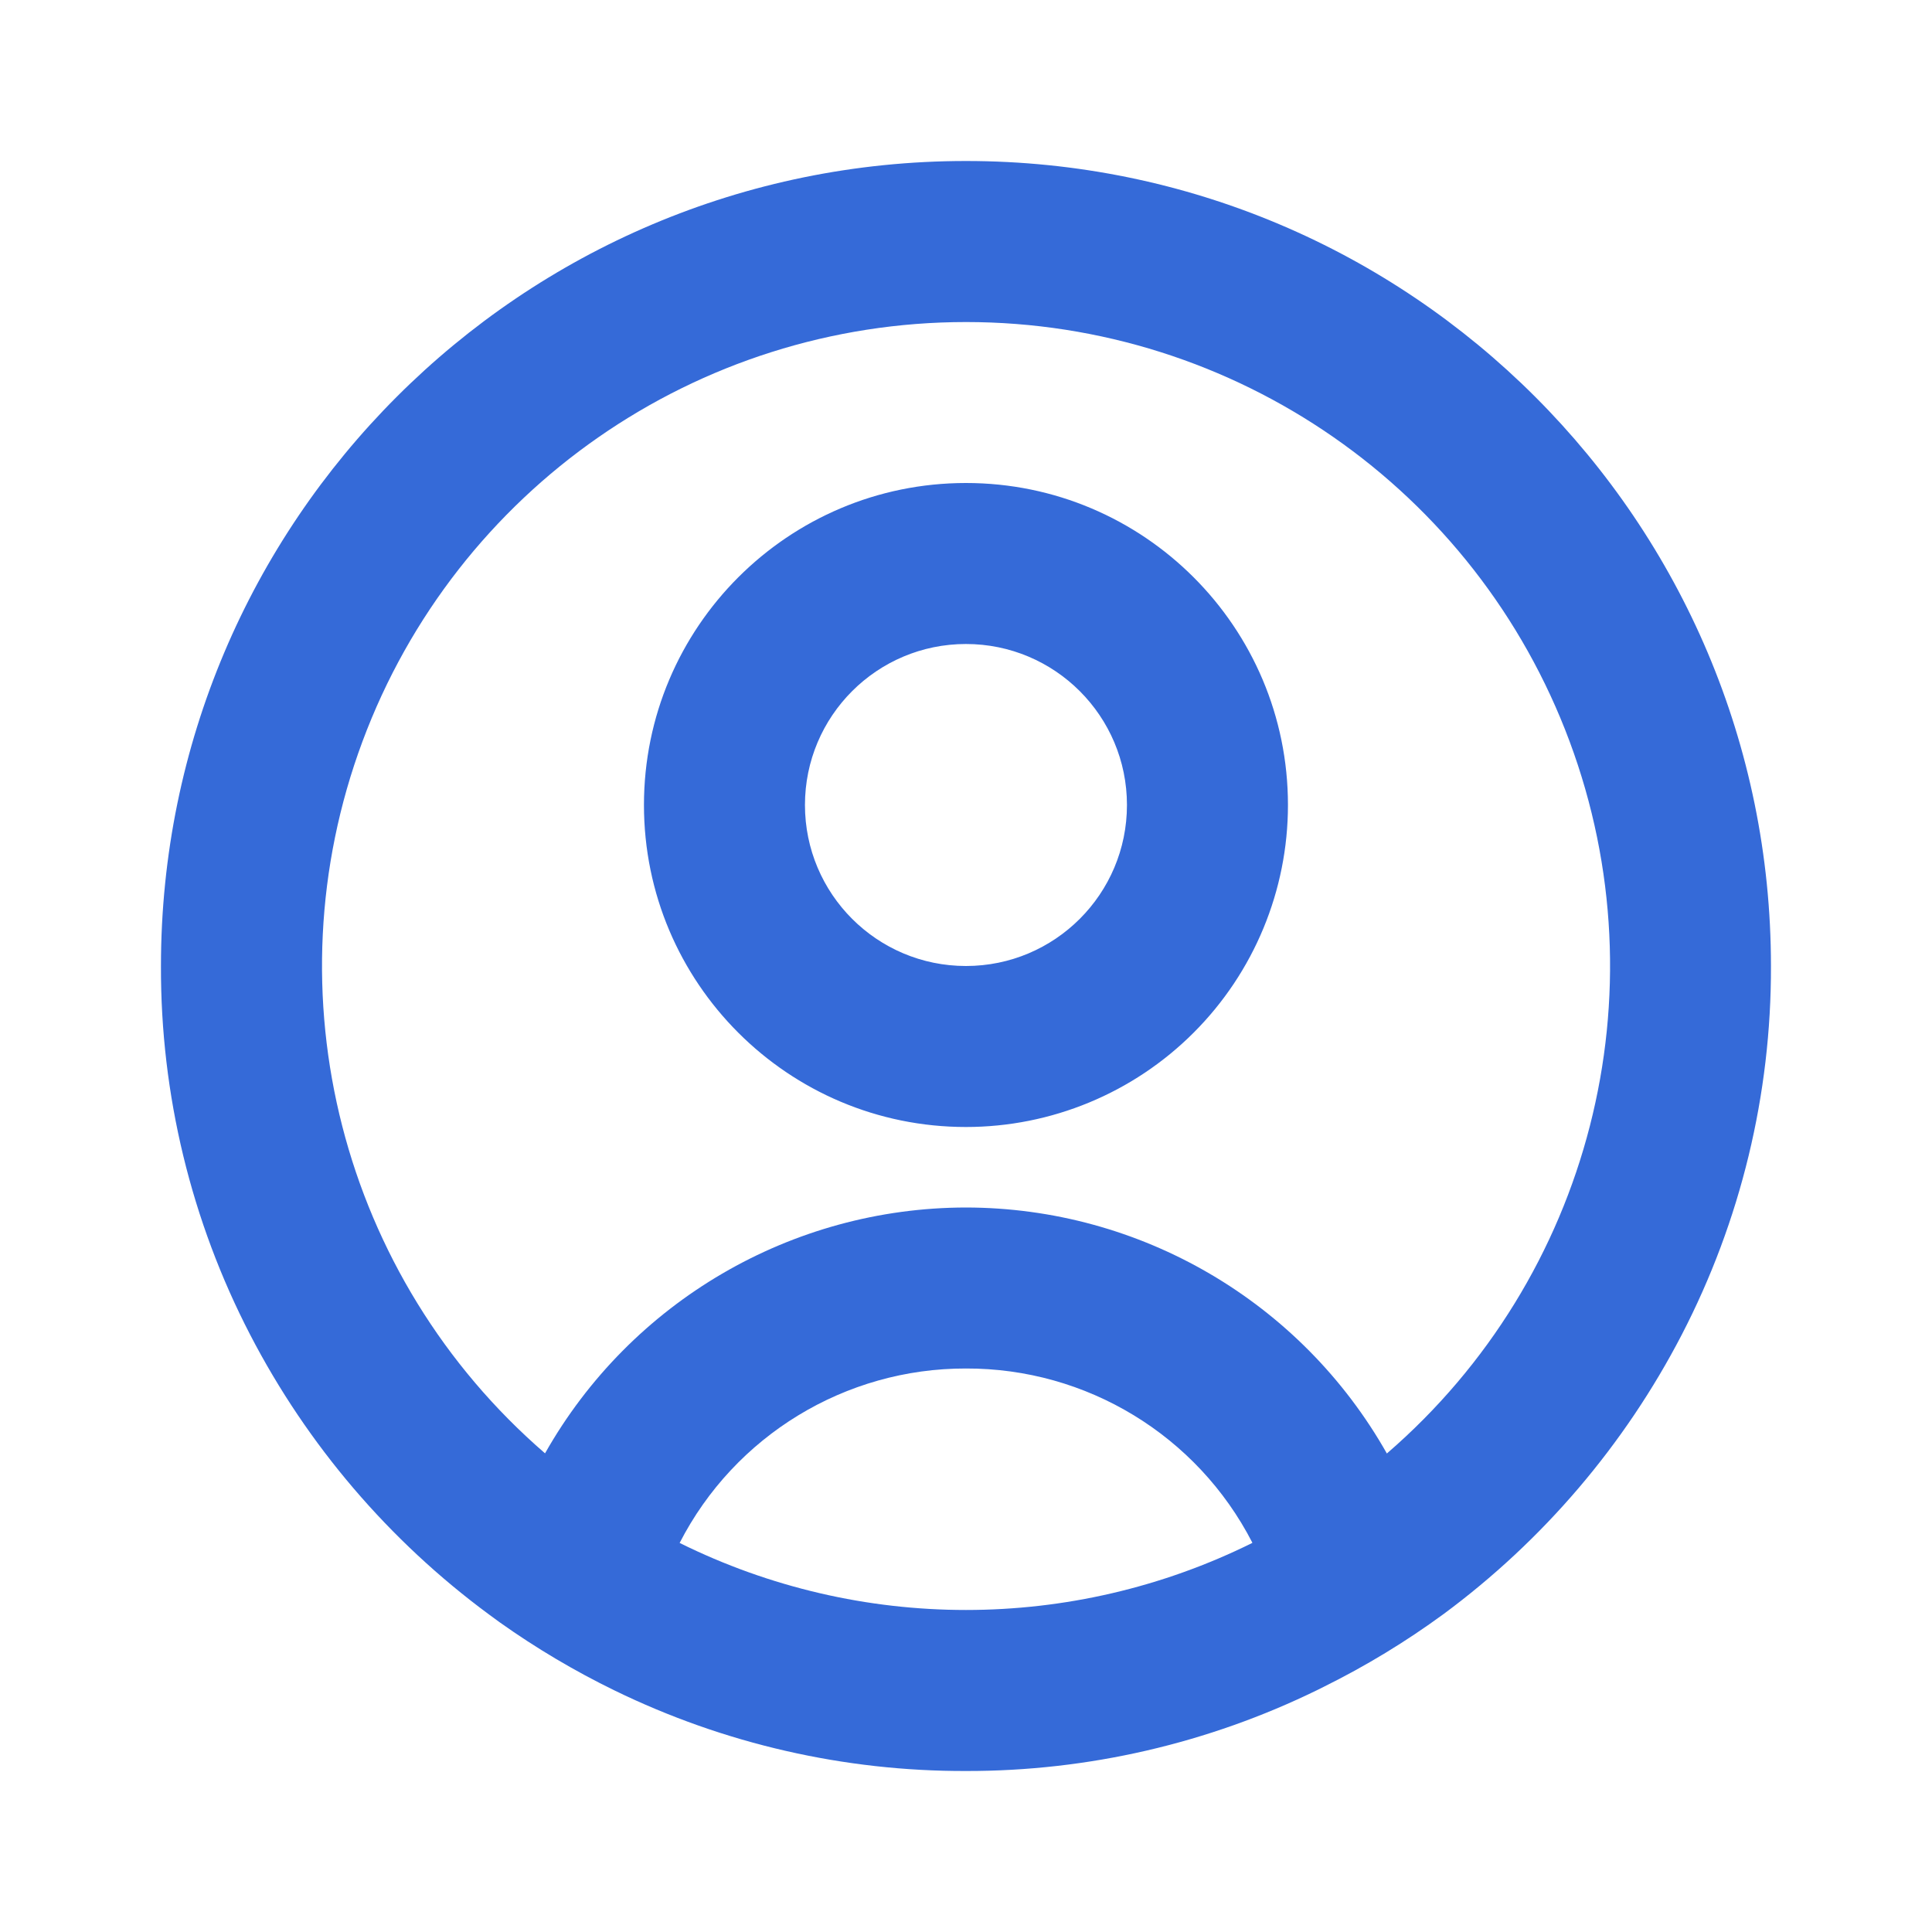 <svg width="45" height="45" viewBox="0 0 45 45" fill="none" xmlns="http://www.w3.org/2000/svg">
<path d="M22.499 41.25C19.664 41.258 16.865 40.617 14.316 39.375C13.384 38.921 12.49 38.391 11.645 37.791L11.388 37.603C9.062 35.887 7.161 33.66 5.83 31.095C4.453 28.44 3.739 25.491 3.749 22.5C3.749 12.145 12.144 3.75 22.499 3.75C32.854 3.75 41.249 12.145 41.249 22.5C41.258 25.489 40.545 28.437 39.17 31.091C37.84 33.655 35.942 35.881 33.62 37.597C32.743 38.239 31.814 38.803 30.841 39.285L30.691 39.36C28.141 40.608 25.338 41.255 22.499 41.25ZM22.499 31.875C19.689 31.869 17.113 33.439 15.83 35.938C20.032 38.02 24.966 38.02 29.168 35.938V35.929C27.883 33.432 25.307 31.866 22.499 31.875ZM22.499 28.125C26.56 28.13 30.305 30.319 32.303 33.855L32.331 33.831L32.358 33.808L32.326 33.836L32.307 33.851C37.049 29.755 38.745 23.142 36.559 17.269C34.373 11.396 28.767 7.501 22.501 7.501C16.234 7.501 10.628 11.396 8.443 17.269C6.257 23.142 7.953 29.755 12.695 33.851C14.694 30.317 18.438 28.13 22.499 28.125ZM22.499 26.25C18.357 26.25 14.999 22.892 14.999 18.75C14.999 14.608 18.357 11.25 22.499 11.25C26.641 11.25 29.999 14.608 29.999 18.75C29.999 20.739 29.209 22.647 27.802 24.053C26.396 25.46 24.488 26.25 22.499 26.25ZM22.499 15C20.428 15 18.749 16.679 18.749 18.75C18.749 20.821 20.428 22.5 22.499 22.5C24.57 22.5 26.249 20.821 26.249 18.75C26.249 16.679 24.57 15 22.499 15Z" fill="#356AD8"/>
</svg>
